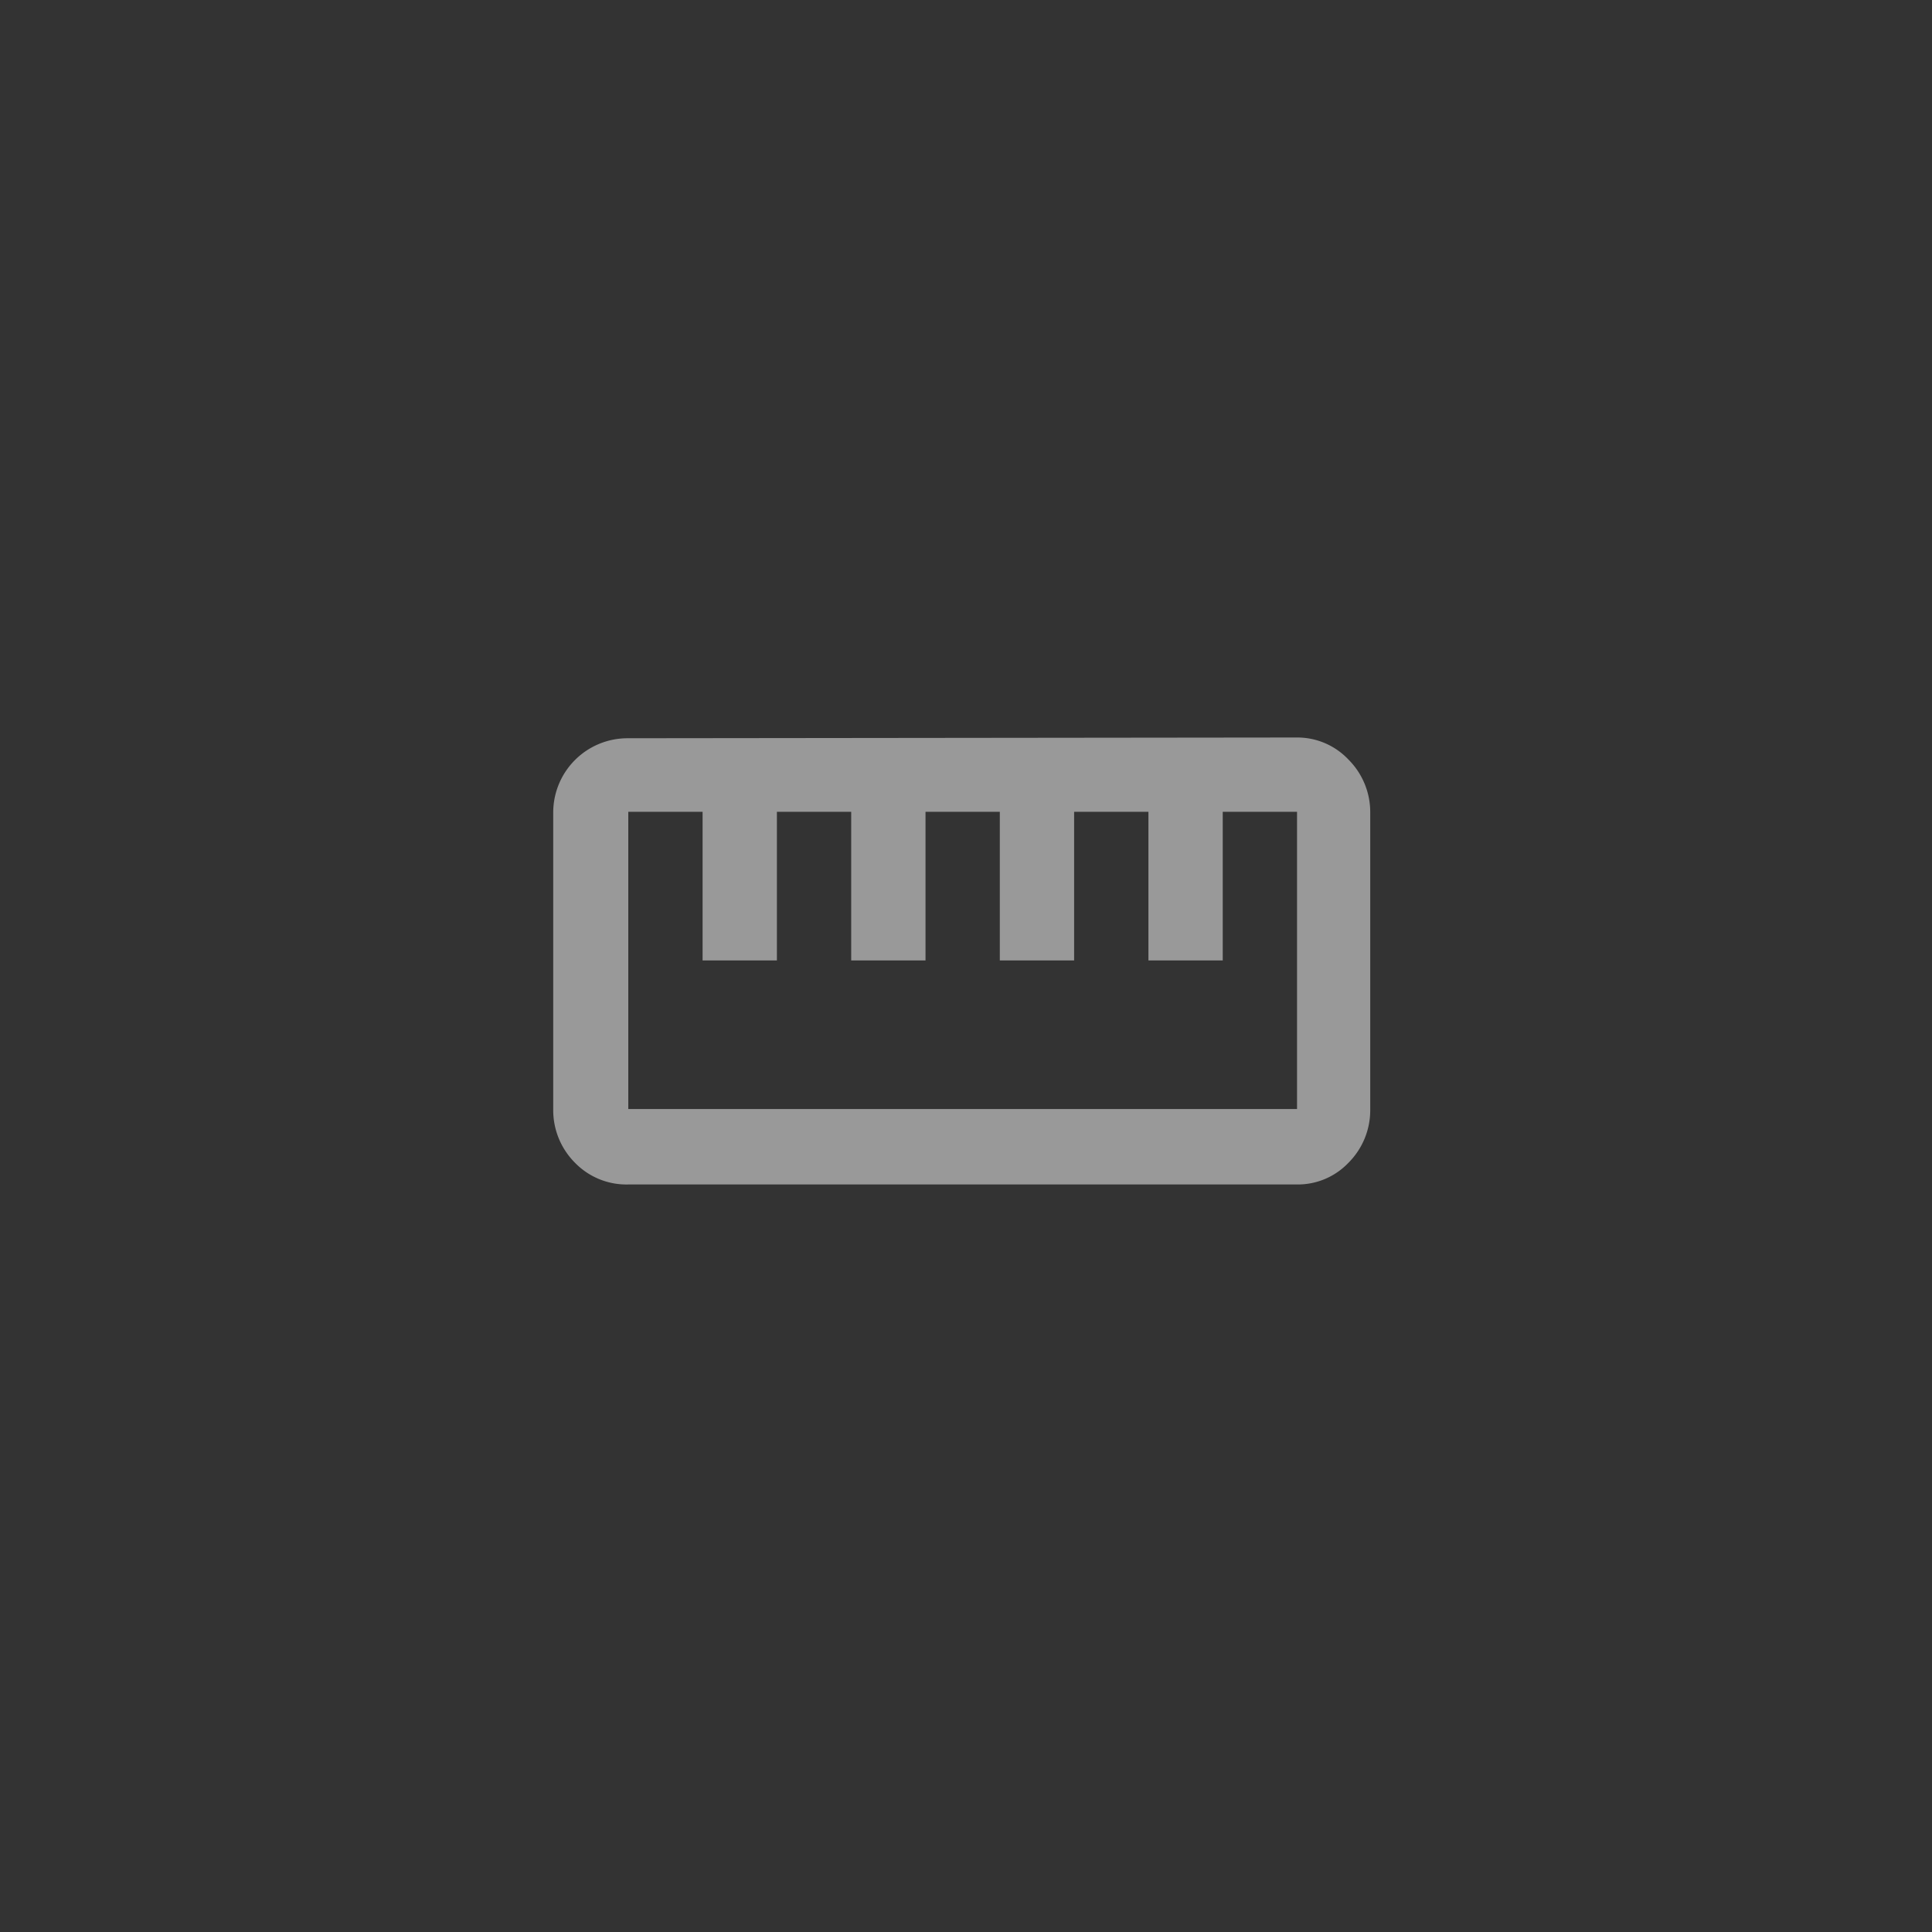 <svg id="Layer_1" data-name="Layer 1" xmlns="http://www.w3.org/2000/svg" viewBox="0 0 52 52"><rect x="0" y="0" width="52" height="52" fill="#333333" stroke="none"/><defs><style>.cls-1{fill:none;}.cls-2{fill:#fff;opacity:0.5;}</style></defs><title>icon-business-costumization-white</title><rect class="cls-1" width="52" height="52"/><path class="cls-2" d="M34.91,19.85a1.89,1.89,0,0,1,1.38.59,2,2,0,0,1,.59,1.43v8a2,2,0,0,1-.59,1.43,1.88,1.88,0,0,1-1.38.58h-18a1.93,1.93,0,0,1-1.43-.58,2,2,0,0,1-.59-1.43v-8a2,2,0,0,1,2-2Zm0,10v-8h-2v4h-2v-4h-2v4h-2v-4h-2v4h-2v-4h-2v4h-2v-4h-2v8Z"/></svg>